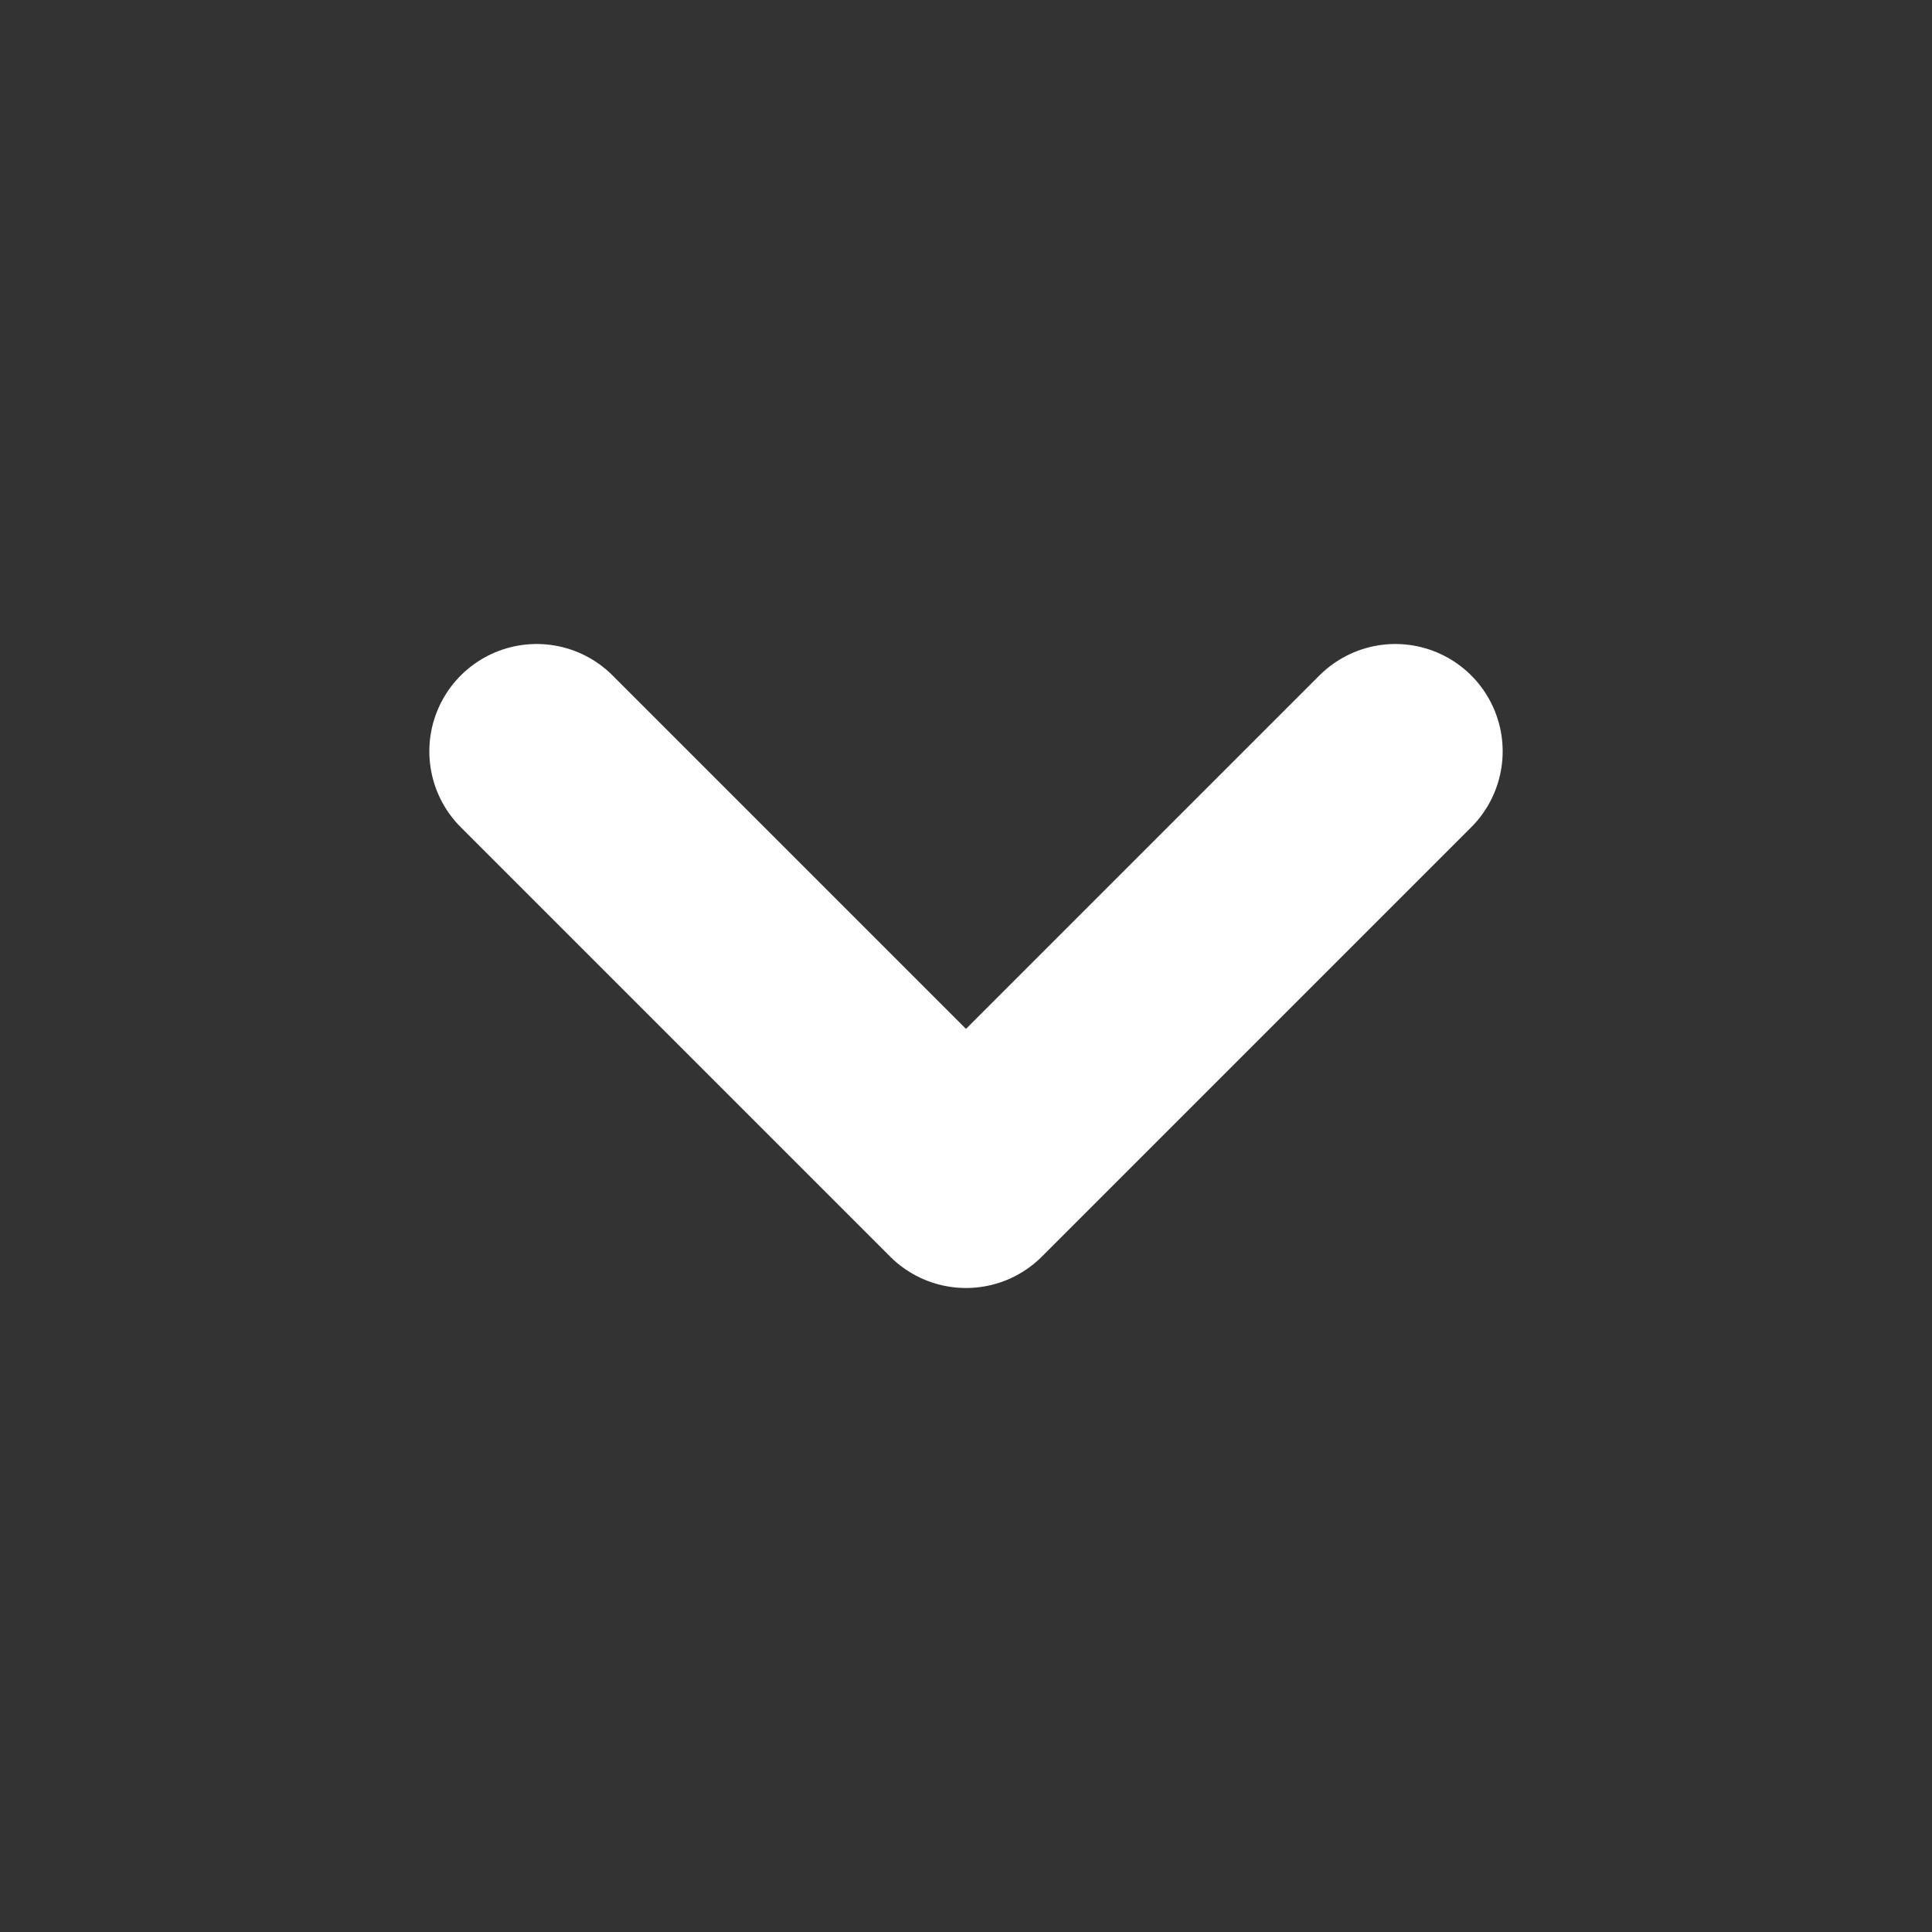 <svg width="18" height="18" viewBox="0 0 18 18" fill="none" xmlns="http://www.w3.org/2000/svg">
    <rect x="0" y="0" width="18" height="18" fill="#333333" stroke="none"/>
    <path d="M5 7L9 11L13 7" stroke="white" stroke-width="2" stroke-linecap="round" stroke-linejoin="round" />
</svg>